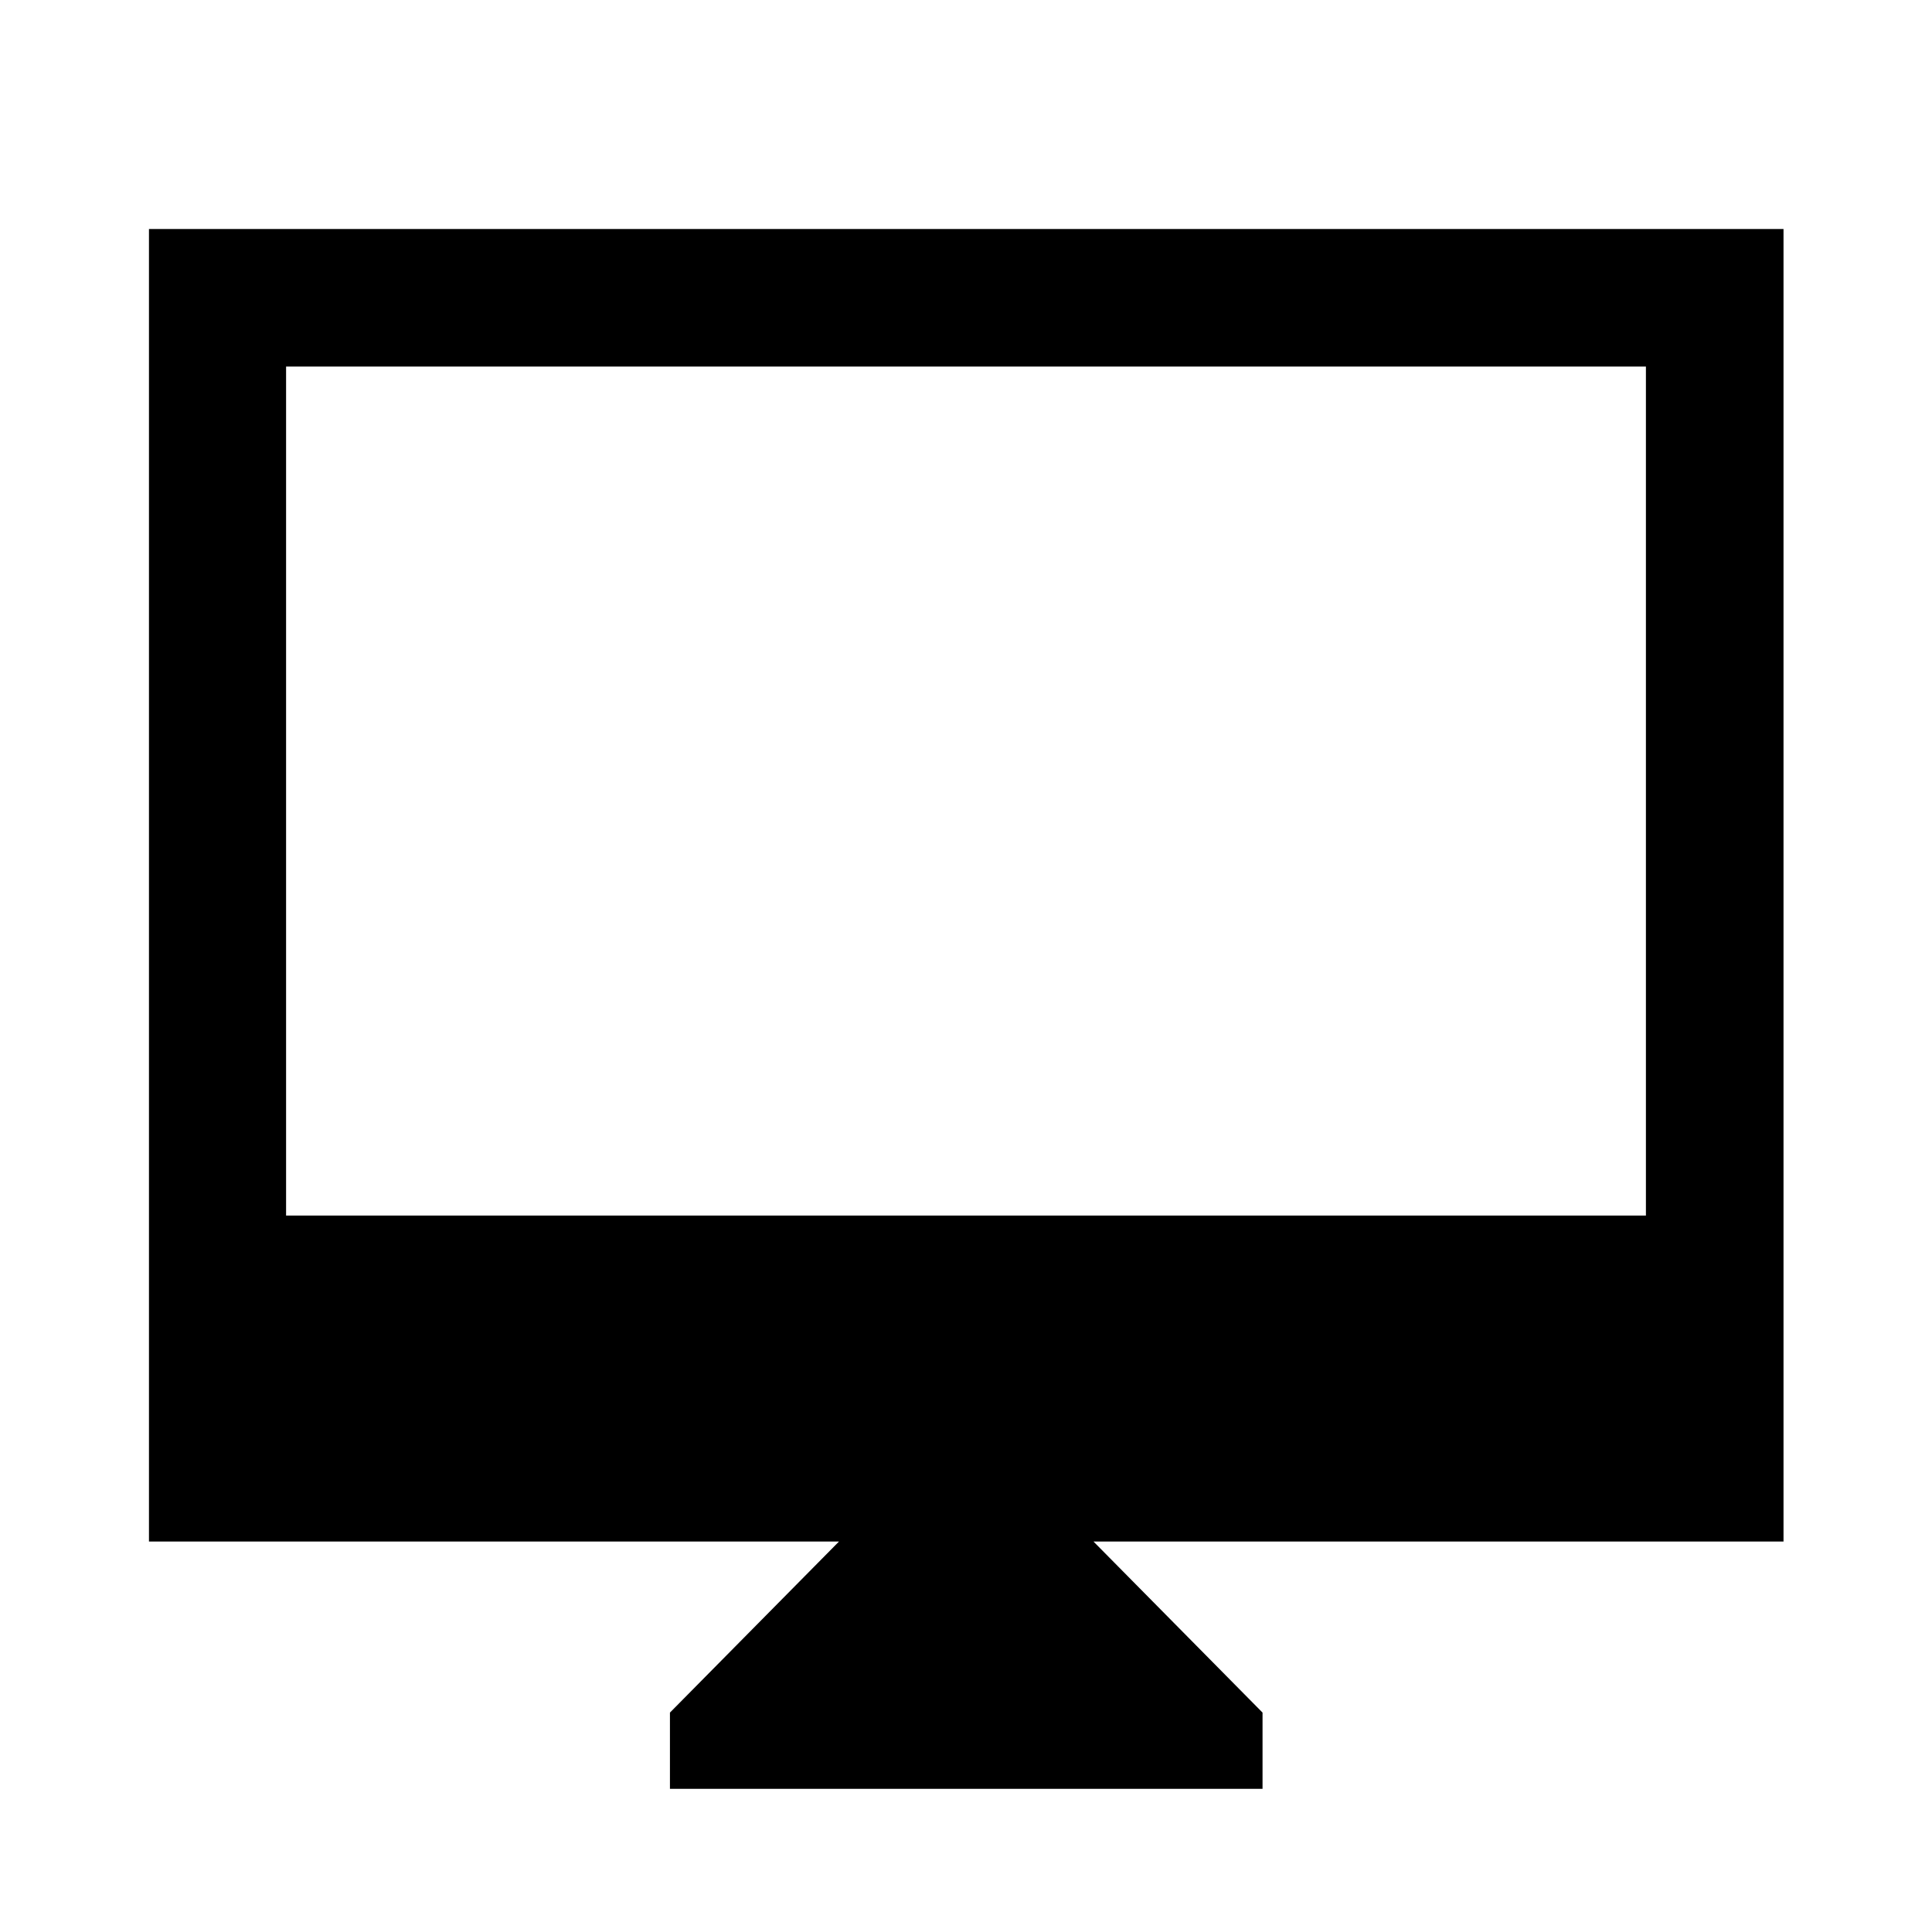 <svg xmlns="http://www.w3.org/2000/svg" width="48" height="48" viewBox="0 96 960 960"><path d="M332.891 984.848v-37.87l84-85H74.021V209.782h812.197v652.196h-342.87l84 85v37.87H332.891ZM142.152 700h675.696V278.152H142.152V700Zm0 0V278.152 700Z"/></svg>